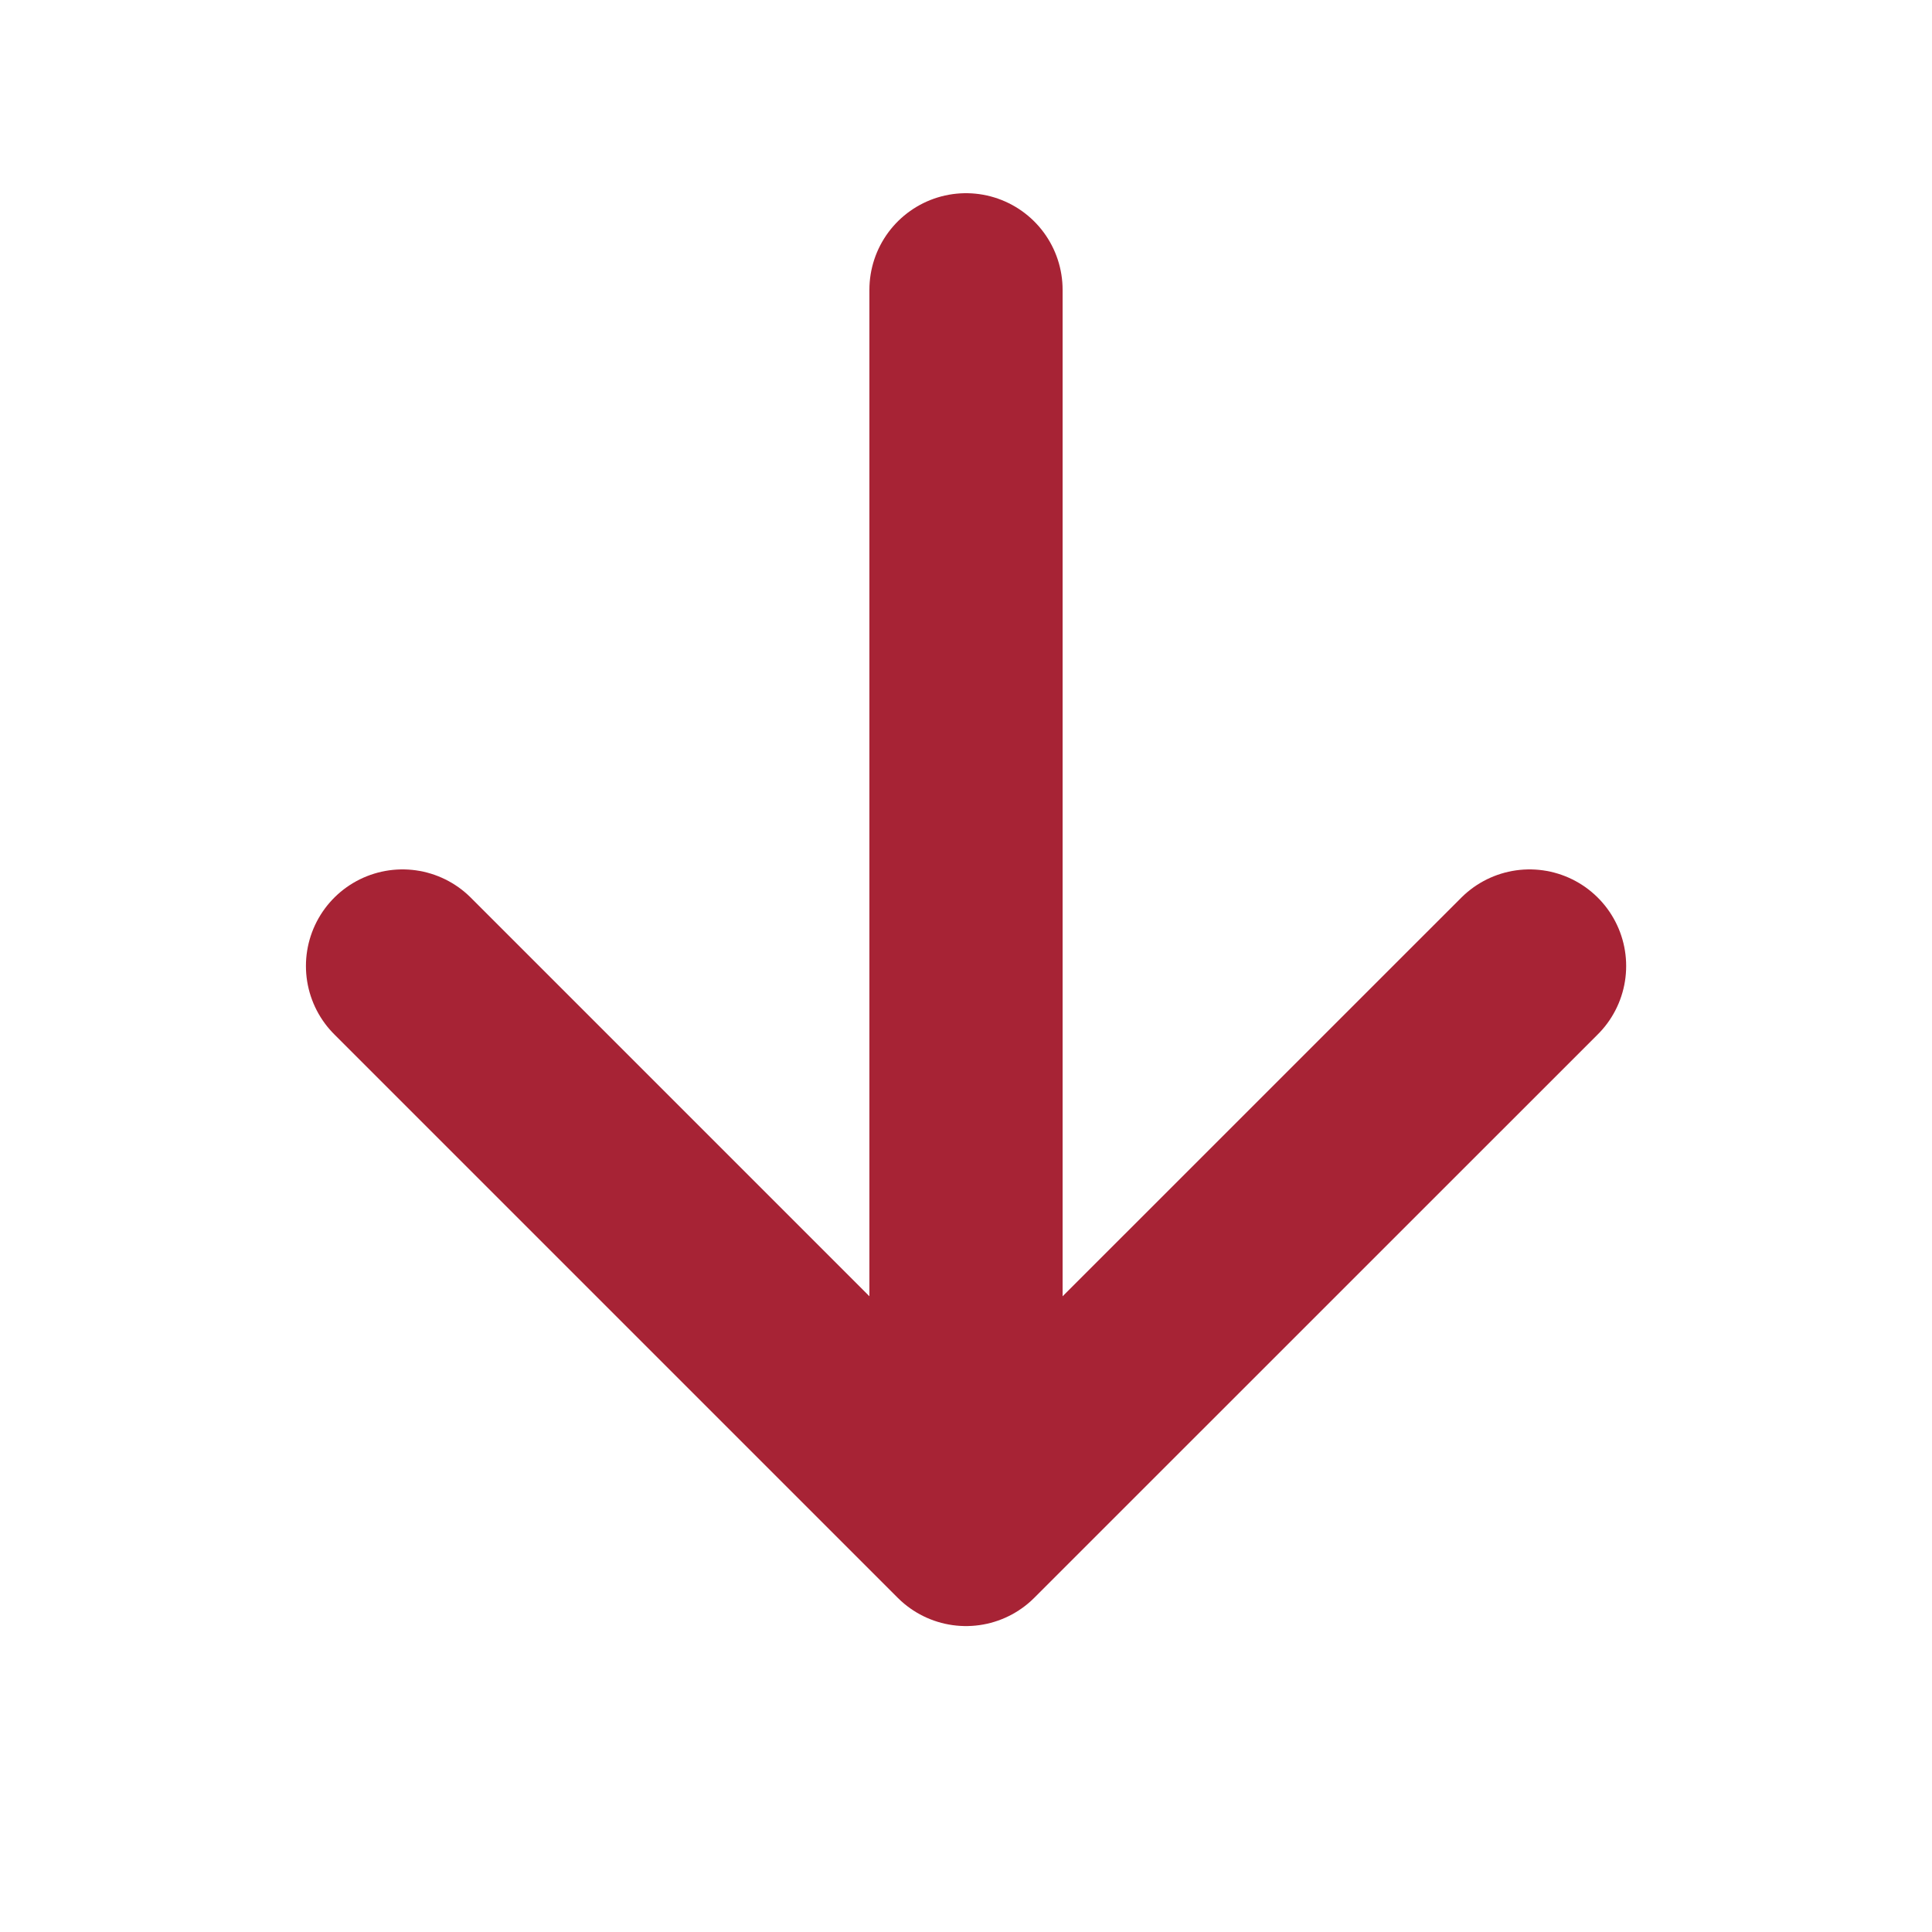 <svg width="20" height="20" viewBox="0 0 20 20" fill="none" xmlns="http://www.w3.org/2000/svg">
<path d="M10 3L10 15" stroke="#A72335" stroke-width="2" stroke-linecap="round" stroke-linejoin="round"/>
<path d="M15.834 10L10 15.833L4.167 10" stroke="#A72335" stroke-width="2" stroke-linecap="round" stroke-linejoin="round"/>
</svg>
